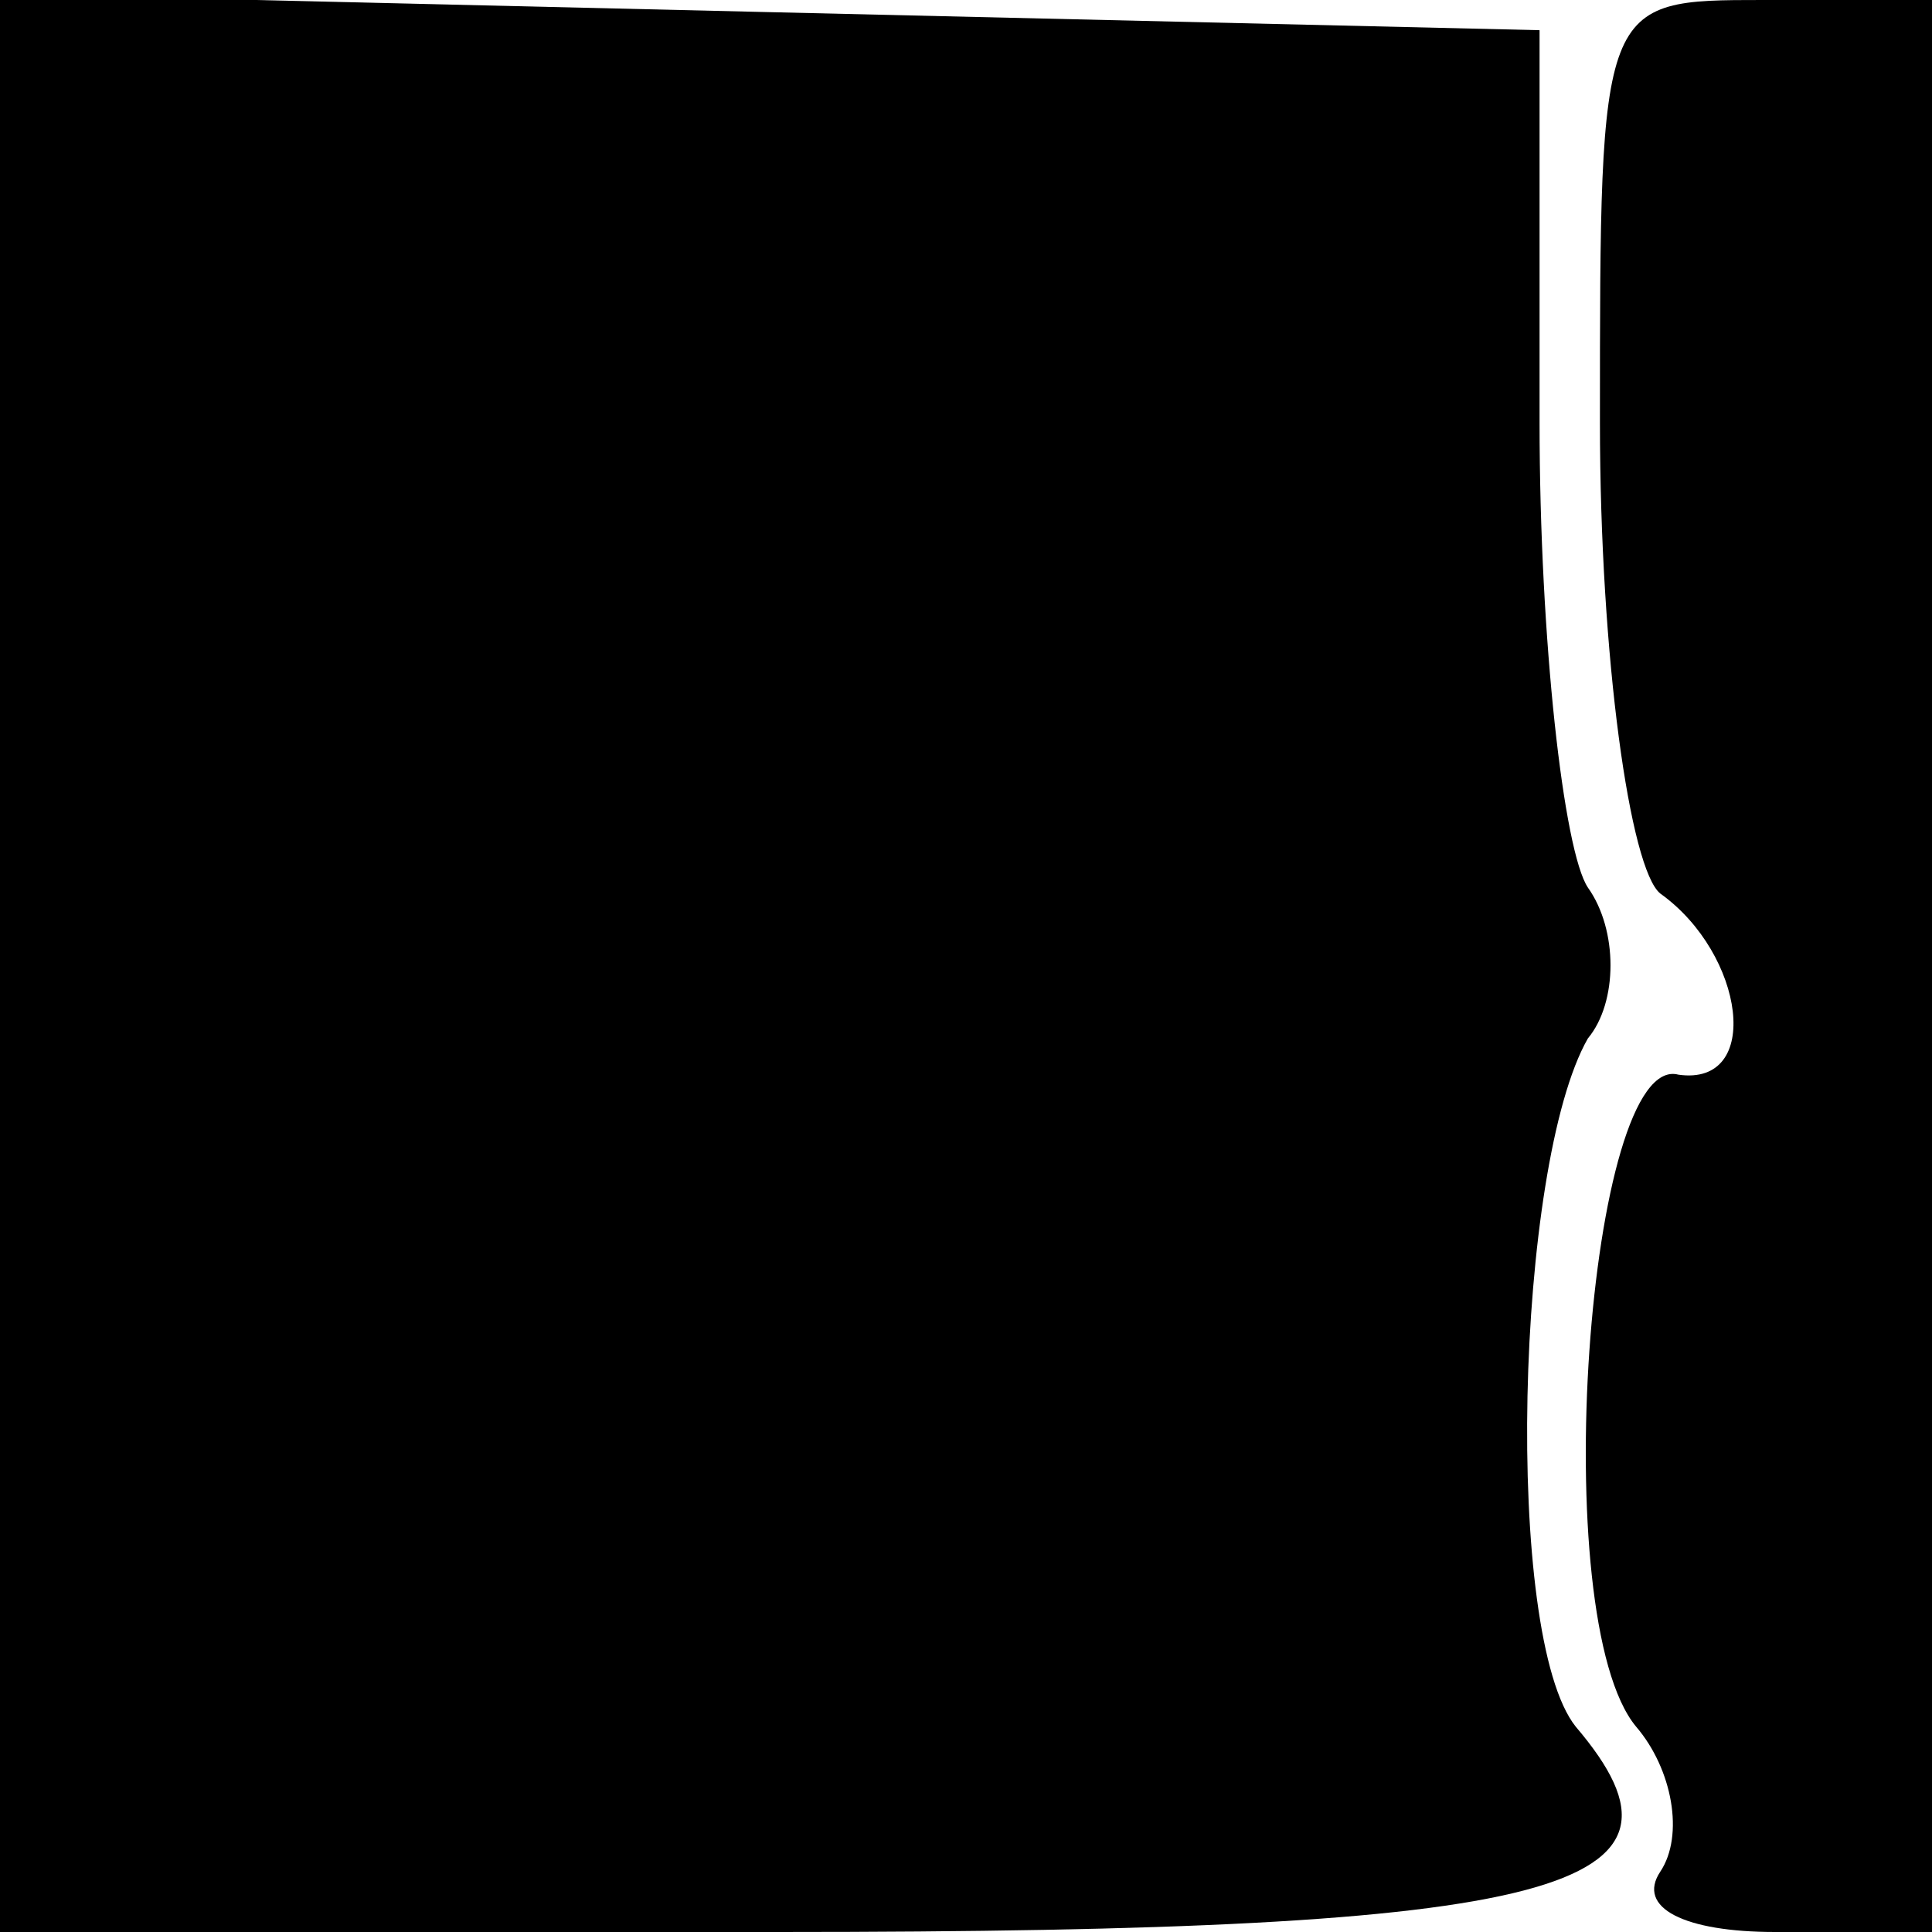 <?xml version="1.0" standalone="no"?>
<!DOCTYPE svg PUBLIC "-//W3C//DTD SVG 20010904//EN"
 "http://www.w3.org/TR/2001/REC-SVG-20010904/DTD/svg10.dtd">
<svg version="1.0" xmlns="http://www.w3.org/2000/svg"
 width="32pt" height="32pt" viewBox="0 0 32 32"
 preserveAspectRatio="xMidYMid meet">
<g transform="translate(0,32) scale(0.1,-0.1)"
fill="#000000" stroke="none">
<path fill="#000000" stroke="none" d="M0 160 l0 -160 129 0 c130 0 155 7 132
34 -12 15 -10 93 2 114 5 6 5 18 0 25 -4 6 -8 41 -8 77 l0 65 -128 3 -127 3 0
-161z"/>
<path fill="#000000" stroke="none" d="M265 250 c0 -39 5 -74 10 -78 14 -10
17 -32 3 -30 -15 4 -22 -90 -7 -108 6 -7 8 -18 4 -24 -4 -6 4 -10 19 -10 l26
0 0 160 0 160 -28 0 c-27 0 -27 0 -27 -70z"/>
</g>
</svg>
